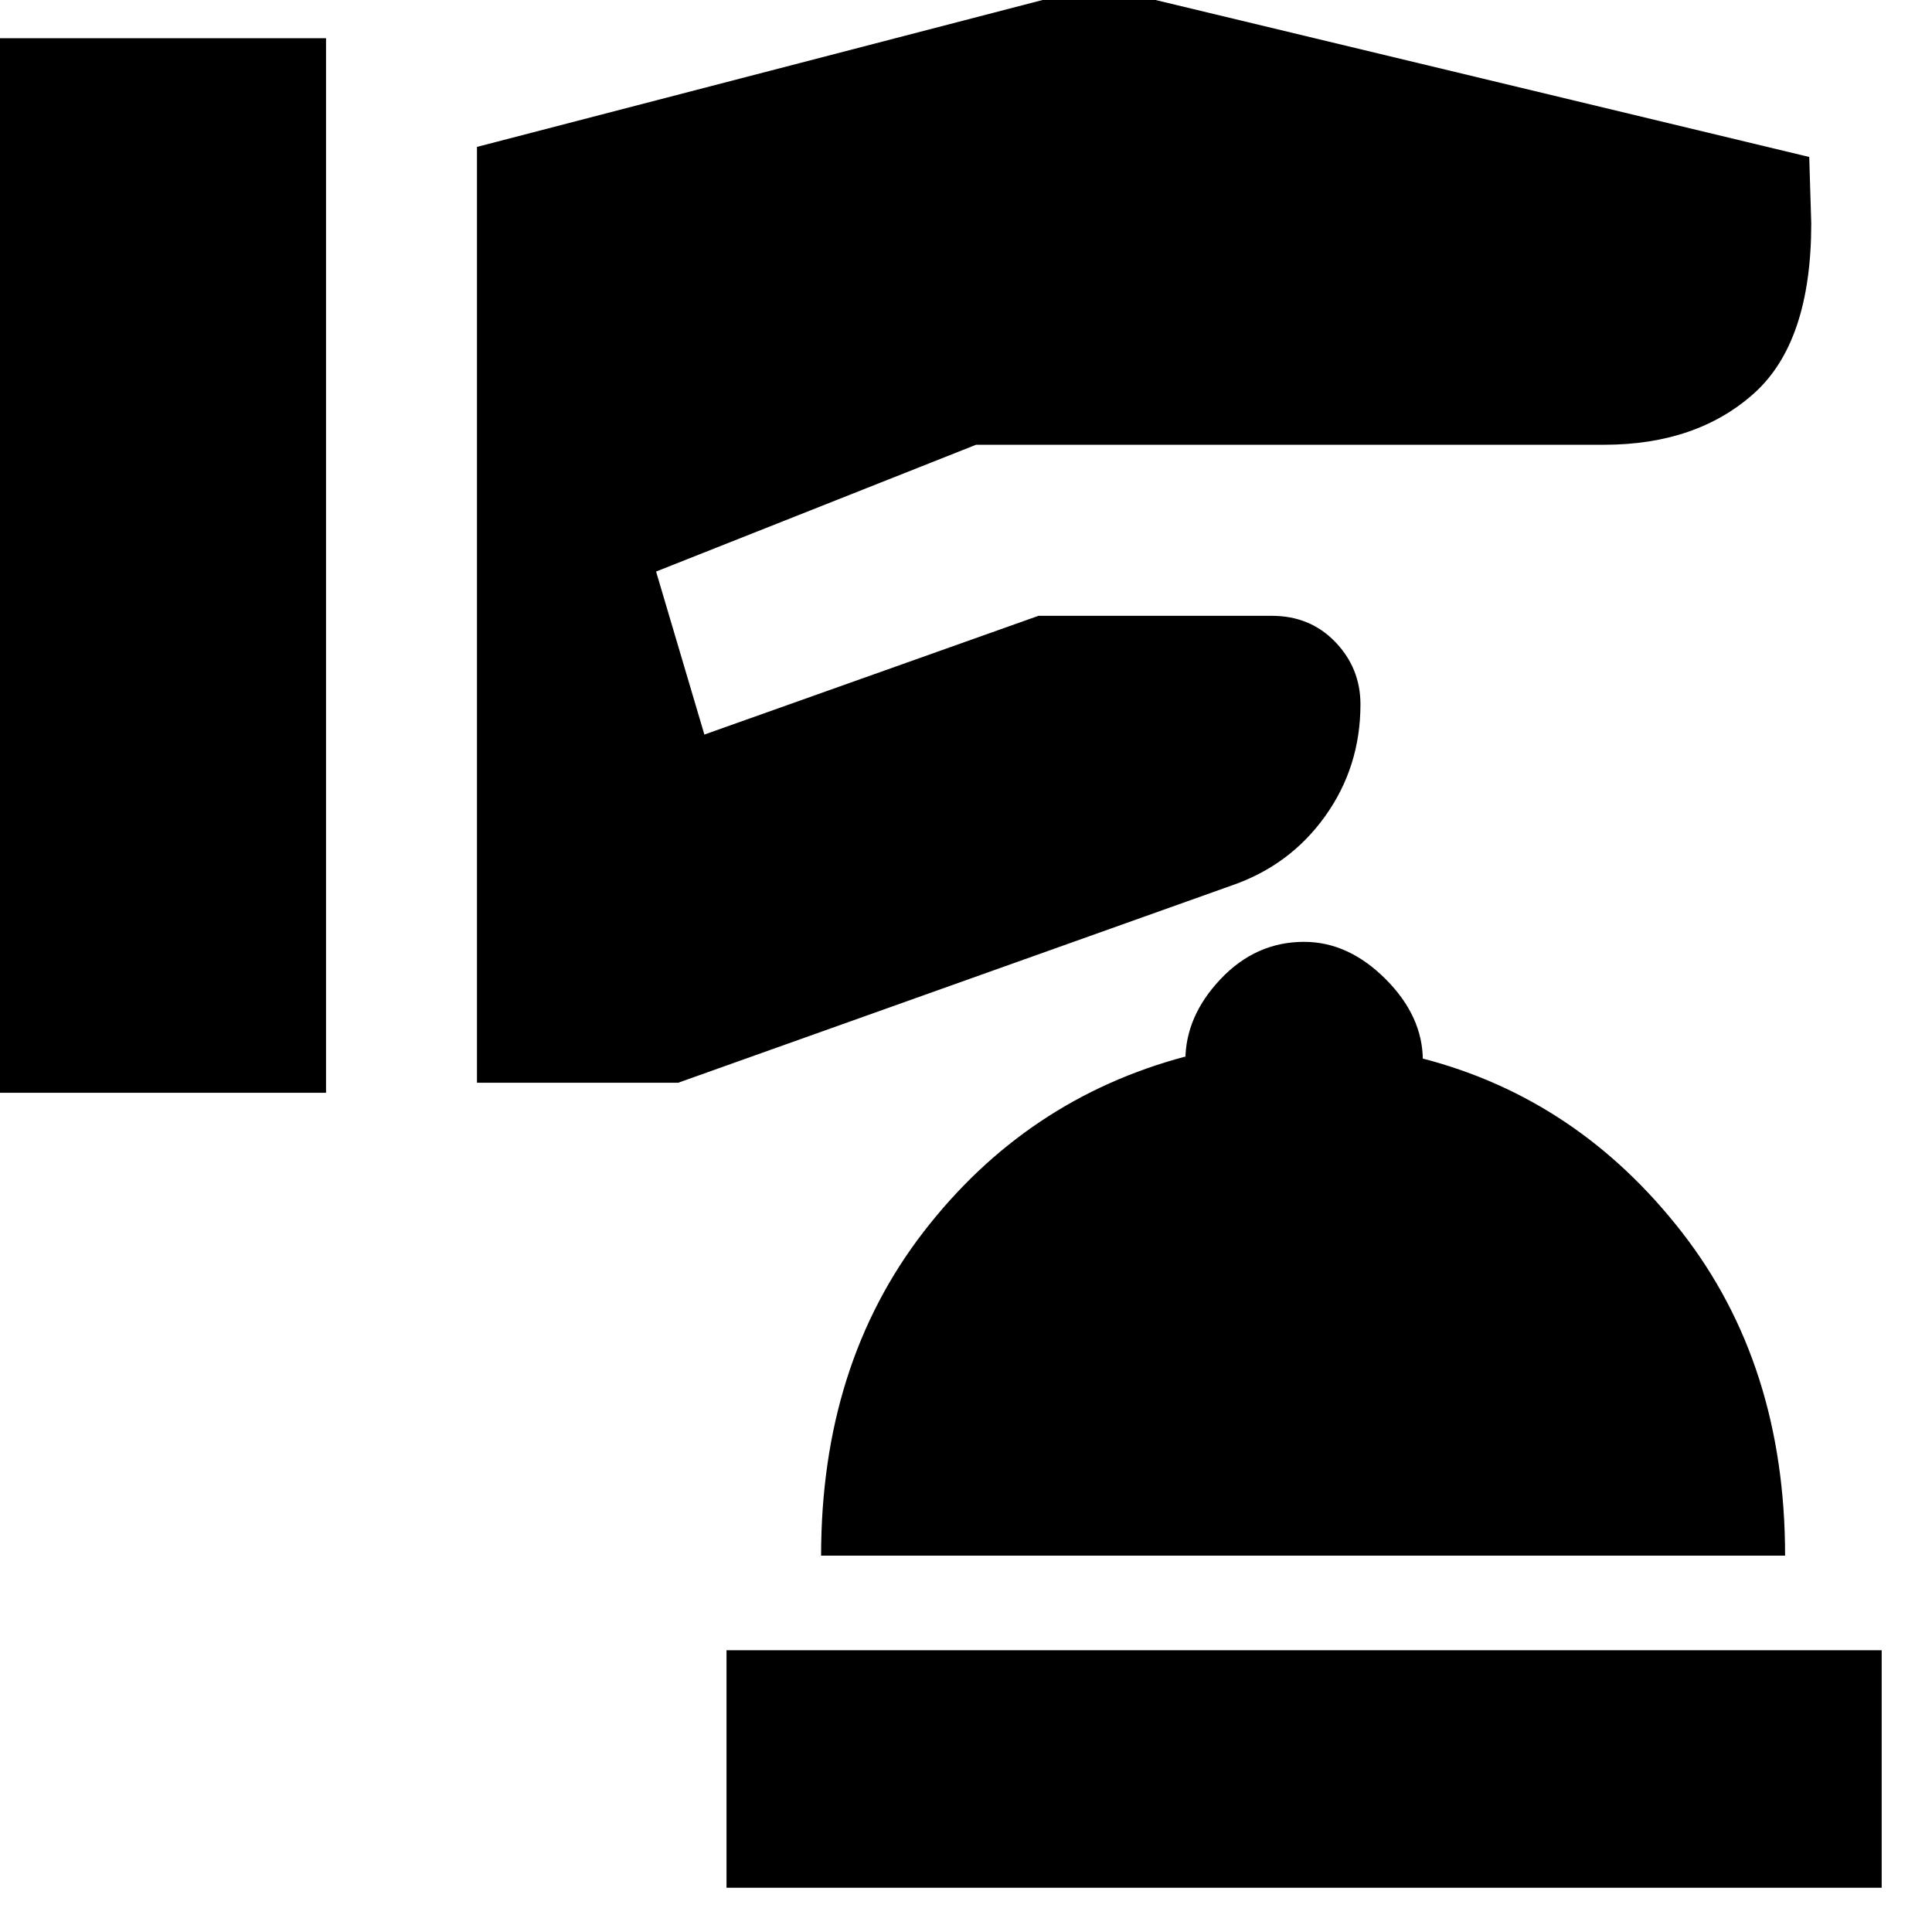 <svg xmlns="http://www.w3.org/2000/svg" height="20" viewBox="0 -960 960 960" width="20"><path d="M361-22v-118h574v118H361Zm47-165q0-95 51-161t130-87v2q0-22 17.5-40.5T648-492q22 0 40.5 18.5T707-433v-1q77 20 128.5 86T887-187H408ZM-7-417h169v-524H-7v524Zm244-5h100l275-98q29-10 46.5-34.5T676-610q0-18-12.5-31T632-654H516l-166 59-24-81 159-63h312q46 0 74.5-25.5T900-849l-1-33-354-85-308 80v465Z"/></svg>